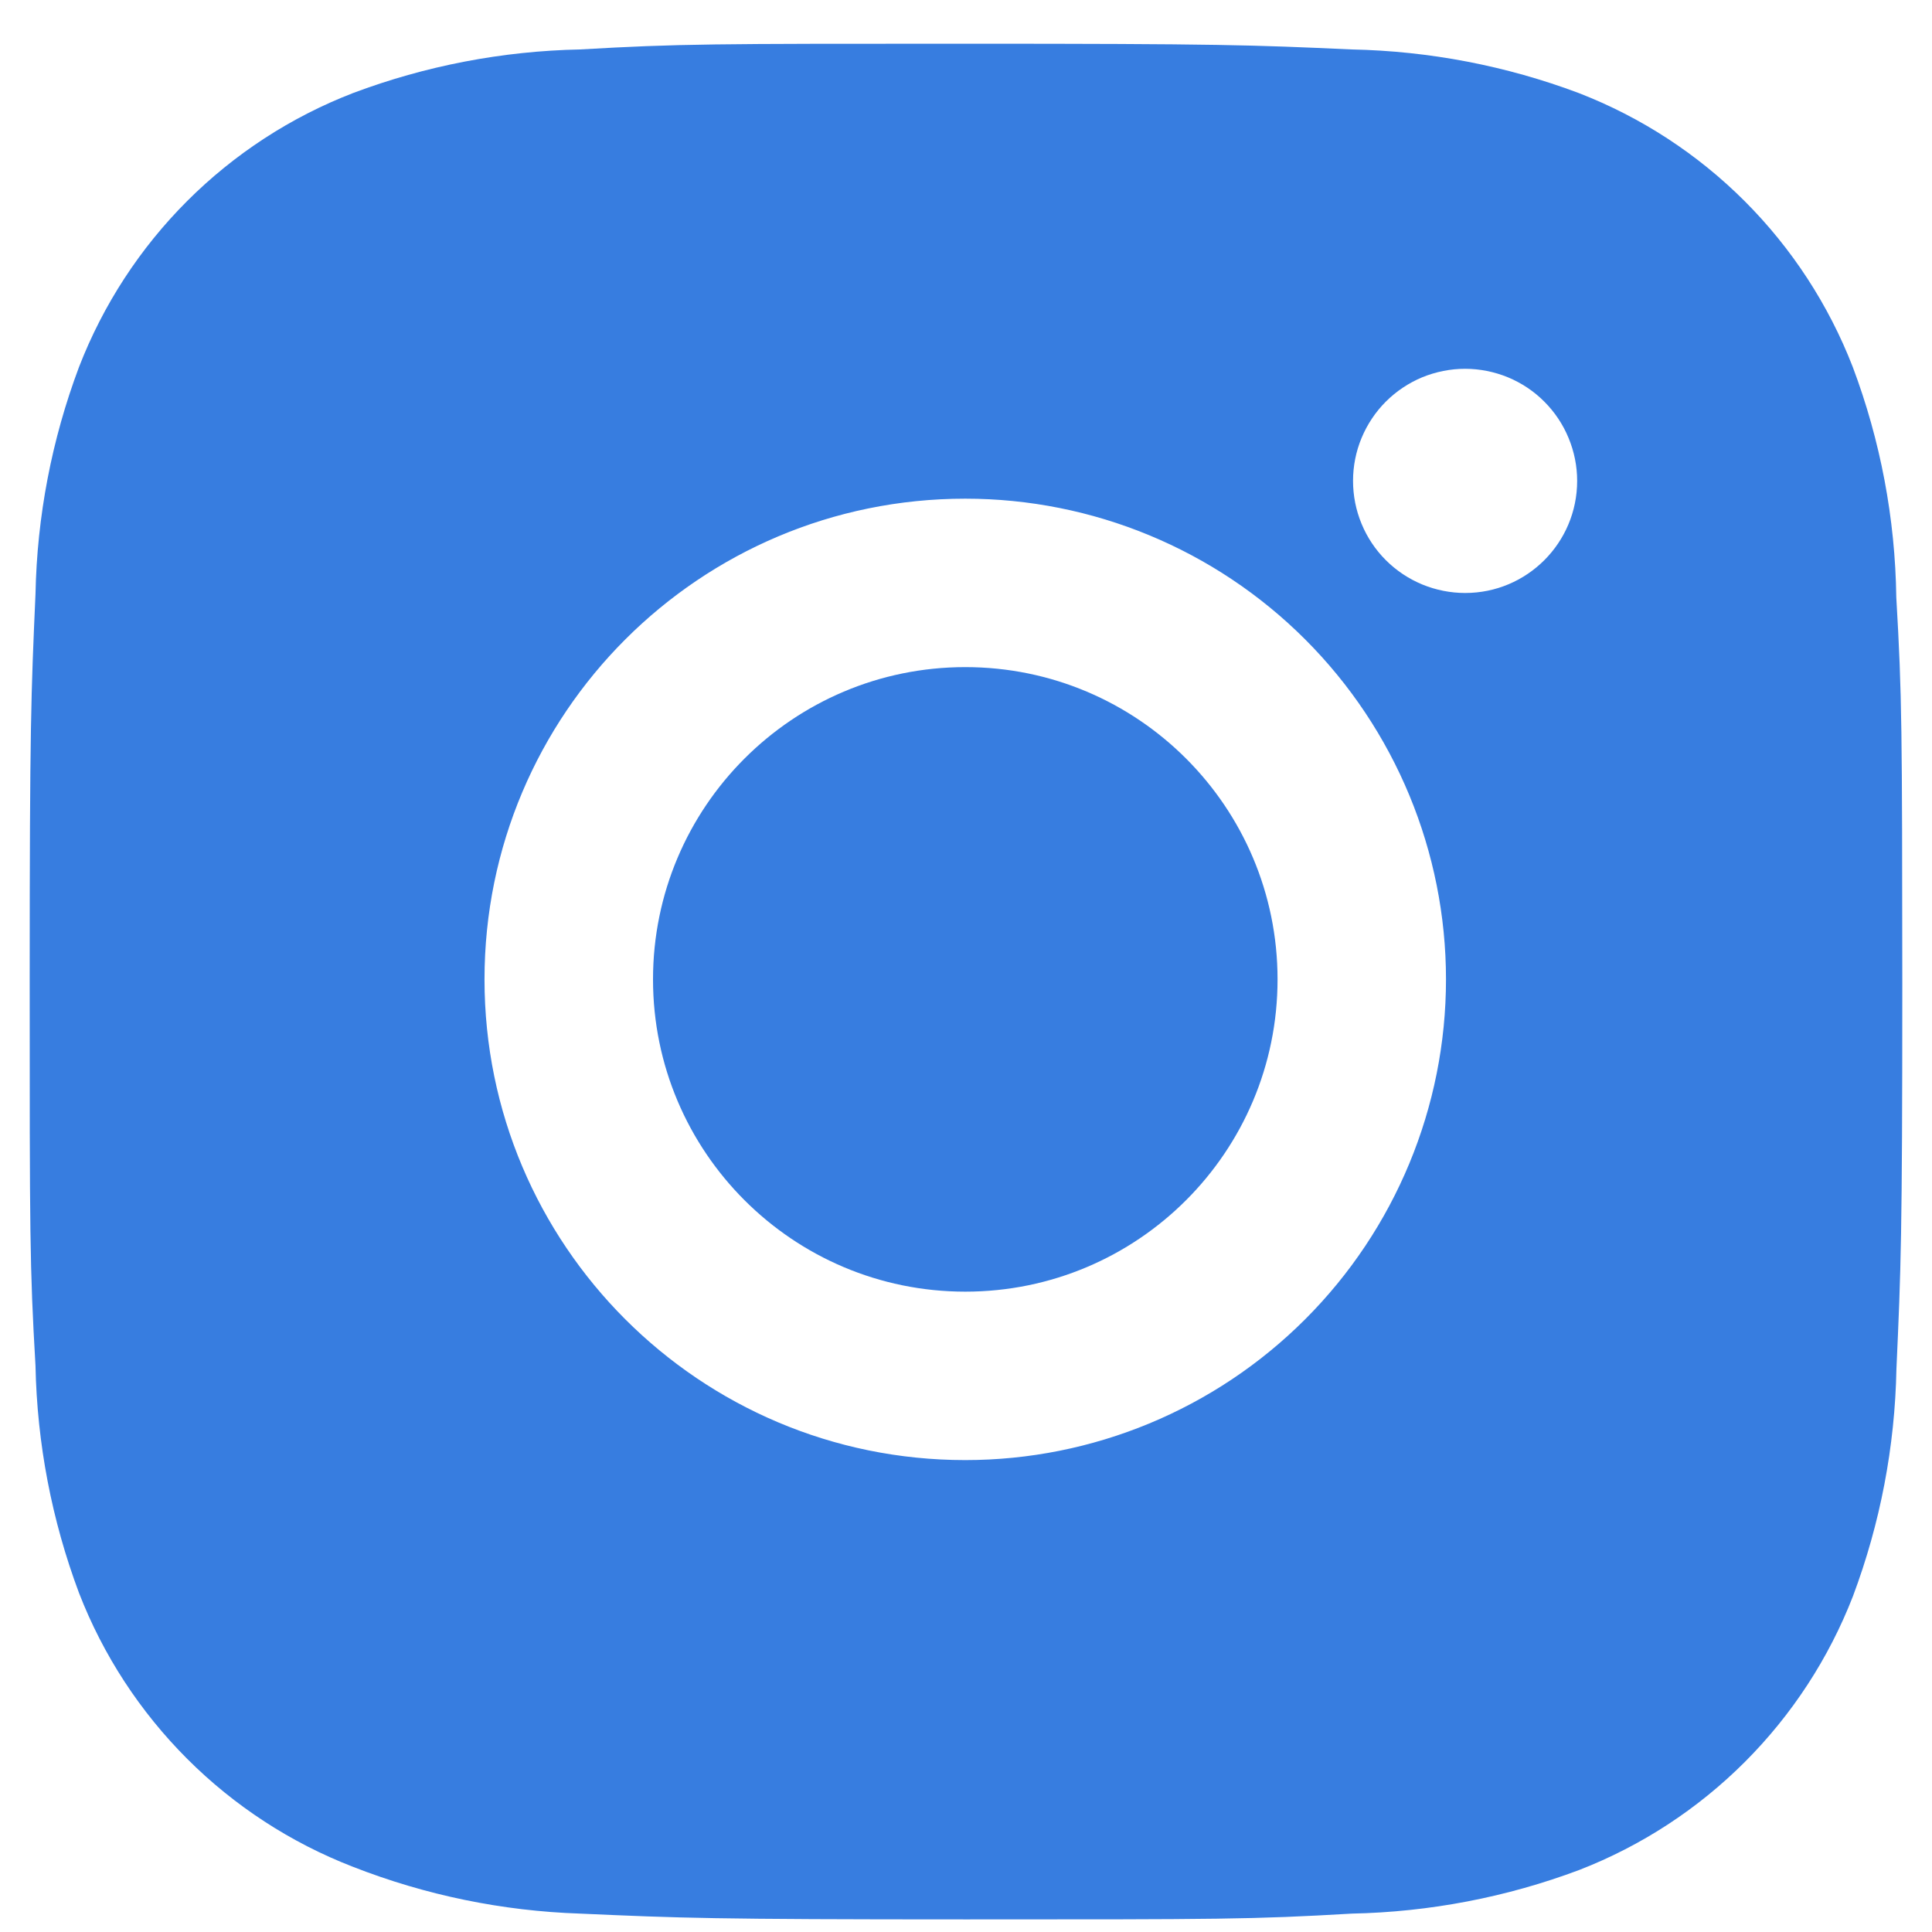 <svg width="27" height="27" viewBox="0 0 27 27" fill="none" xmlns="http://www.w3.org/2000/svg">
<path d="M26.501 8.348C26.486 7.247 26.28 6.157 25.892 5.127C25.555 4.259 25.041 3.47 24.382 2.811C23.723 2.152 22.934 1.638 22.065 1.301C21.049 0.919 19.974 0.713 18.889 0.691C17.491 0.628 17.047 0.611 13.498 0.611C9.95 0.611 9.495 0.611 8.107 0.691C7.022 0.713 5.948 0.919 4.932 1.301C4.063 1.637 3.274 2.151 2.615 2.81C1.956 3.469 1.442 4.258 1.105 5.127C0.723 6.143 0.517 7.217 0.496 8.303C0.434 9.702 0.415 10.145 0.415 13.694C0.415 17.243 0.415 17.696 0.496 19.086C0.518 20.173 0.723 21.245 1.105 22.264C1.442 23.133 1.957 23.921 2.616 24.58C3.275 25.239 4.064 25.753 4.933 26.089C5.947 26.486 7.021 26.707 8.108 26.743C9.508 26.805 9.951 26.824 13.5 26.824C17.049 26.824 17.504 26.824 18.891 26.743C19.977 26.721 21.052 26.515 22.068 26.134C22.937 25.797 23.726 25.282 24.384 24.624C25.043 23.965 25.558 23.176 25.895 22.308C26.277 21.29 26.482 20.218 26.503 19.129C26.566 17.731 26.585 17.288 26.585 13.738C26.582 10.189 26.582 9.738 26.501 8.348ZM13.49 20.405C9.778 20.405 6.771 17.398 6.771 13.687C6.771 9.975 9.778 6.969 13.49 6.969C15.272 6.969 16.98 7.676 18.24 8.936C19.5 10.196 20.208 11.905 20.208 13.687C20.208 15.469 19.5 17.177 18.24 18.437C16.98 19.697 15.272 20.405 13.49 20.405ZM20.476 8.287C20.27 8.287 20.066 8.246 19.876 8.168C19.686 8.089 19.513 7.974 19.367 7.828C19.222 7.683 19.106 7.51 19.028 7.32C18.949 7.13 18.909 6.926 18.909 6.72C18.909 6.514 18.949 6.311 19.028 6.121C19.107 5.931 19.222 5.758 19.367 5.613C19.513 5.467 19.686 5.352 19.875 5.273C20.066 5.195 20.269 5.154 20.475 5.154C20.68 5.154 20.884 5.195 21.074 5.273C21.264 5.352 21.437 5.467 21.582 5.613C21.727 5.758 21.843 5.931 21.921 6.121C22 6.311 22.041 6.514 22.041 6.72C22.041 7.586 21.34 8.287 20.476 8.287Z" fill="#377DE0"/>
<path d="M13.49 18.051C15.9 18.051 17.854 16.097 17.854 13.687C17.854 11.277 15.9 9.323 13.49 9.323C11.08 9.323 9.126 11.277 9.126 13.687C9.126 16.097 11.08 18.051 13.49 18.051Z" fill="#377DE0"/>
</svg>
